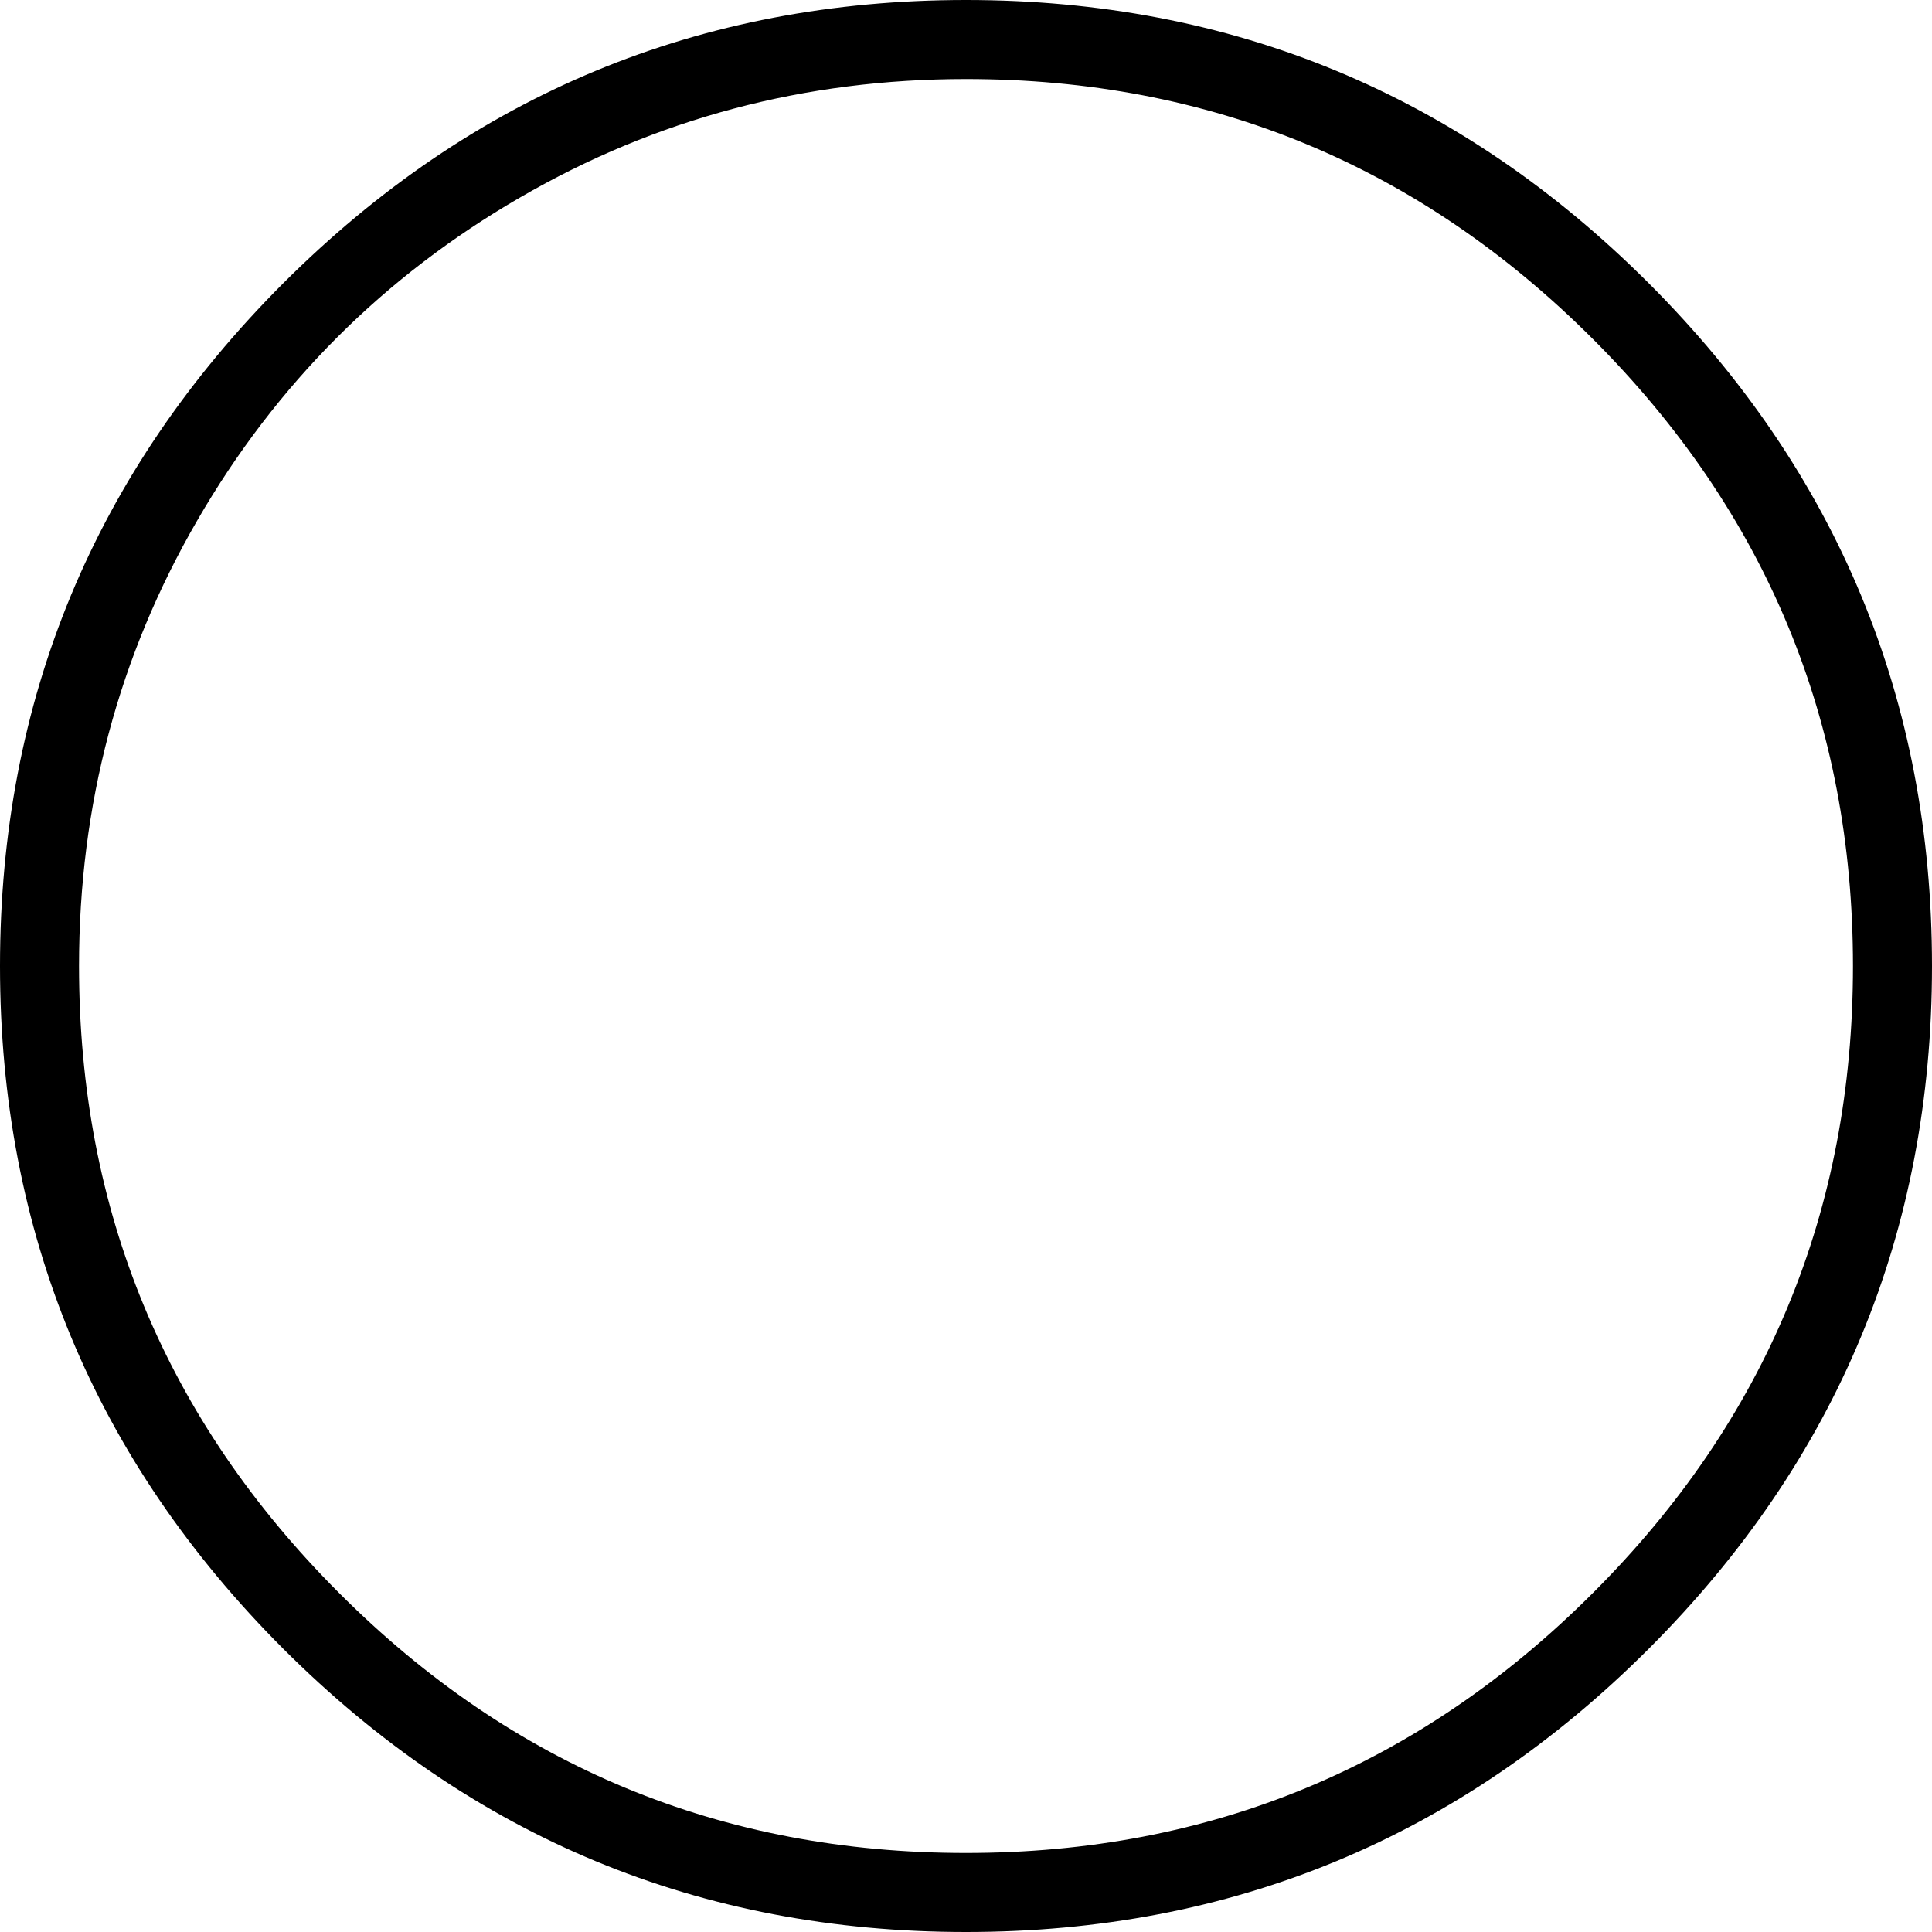 <svg t="1576653125858" class="icon" viewBox="0 0 1024 1024" version="1.1" xmlns="http://www.w3.org/2000/svg" p-id="2642" width="200" height="200" preserveAspectRatio="none meet"><path d="M150.118 150.118C250.266 50.074 370.893 0 512 0c141.107 0 261.734 50.074 361.882 150.118C973.926 250.266 1024 370.893 1024 512c0 141.107-50.074 261.734-150.118 361.882C773.734 973.926 653.107 1024 512 1024c-141.107 0-261.734-50.074-361.882-150.118C50.074 773.734 0 653.107 0 512 0 370.893 50.074 250.266 150.118 150.118zM512 41.882c-85.299 0-164.147 20.89-236.339 62.771C203.469 146.432 146.432 203.469 104.653 275.661 62.771 347.853 41.882 426.701 41.882 512c0 129.638 45.978 240.435 137.83 332.288C271.565 936.243 382.362 982.118 512 982.118s240.435-45.978 332.288-137.83C936.243 752.435 982.118 641.638 982.118 512c0-129.638-45.978-240.435-137.83-332.288S641.638 41.882 512 41.882z" p-id="2643"></path></svg>